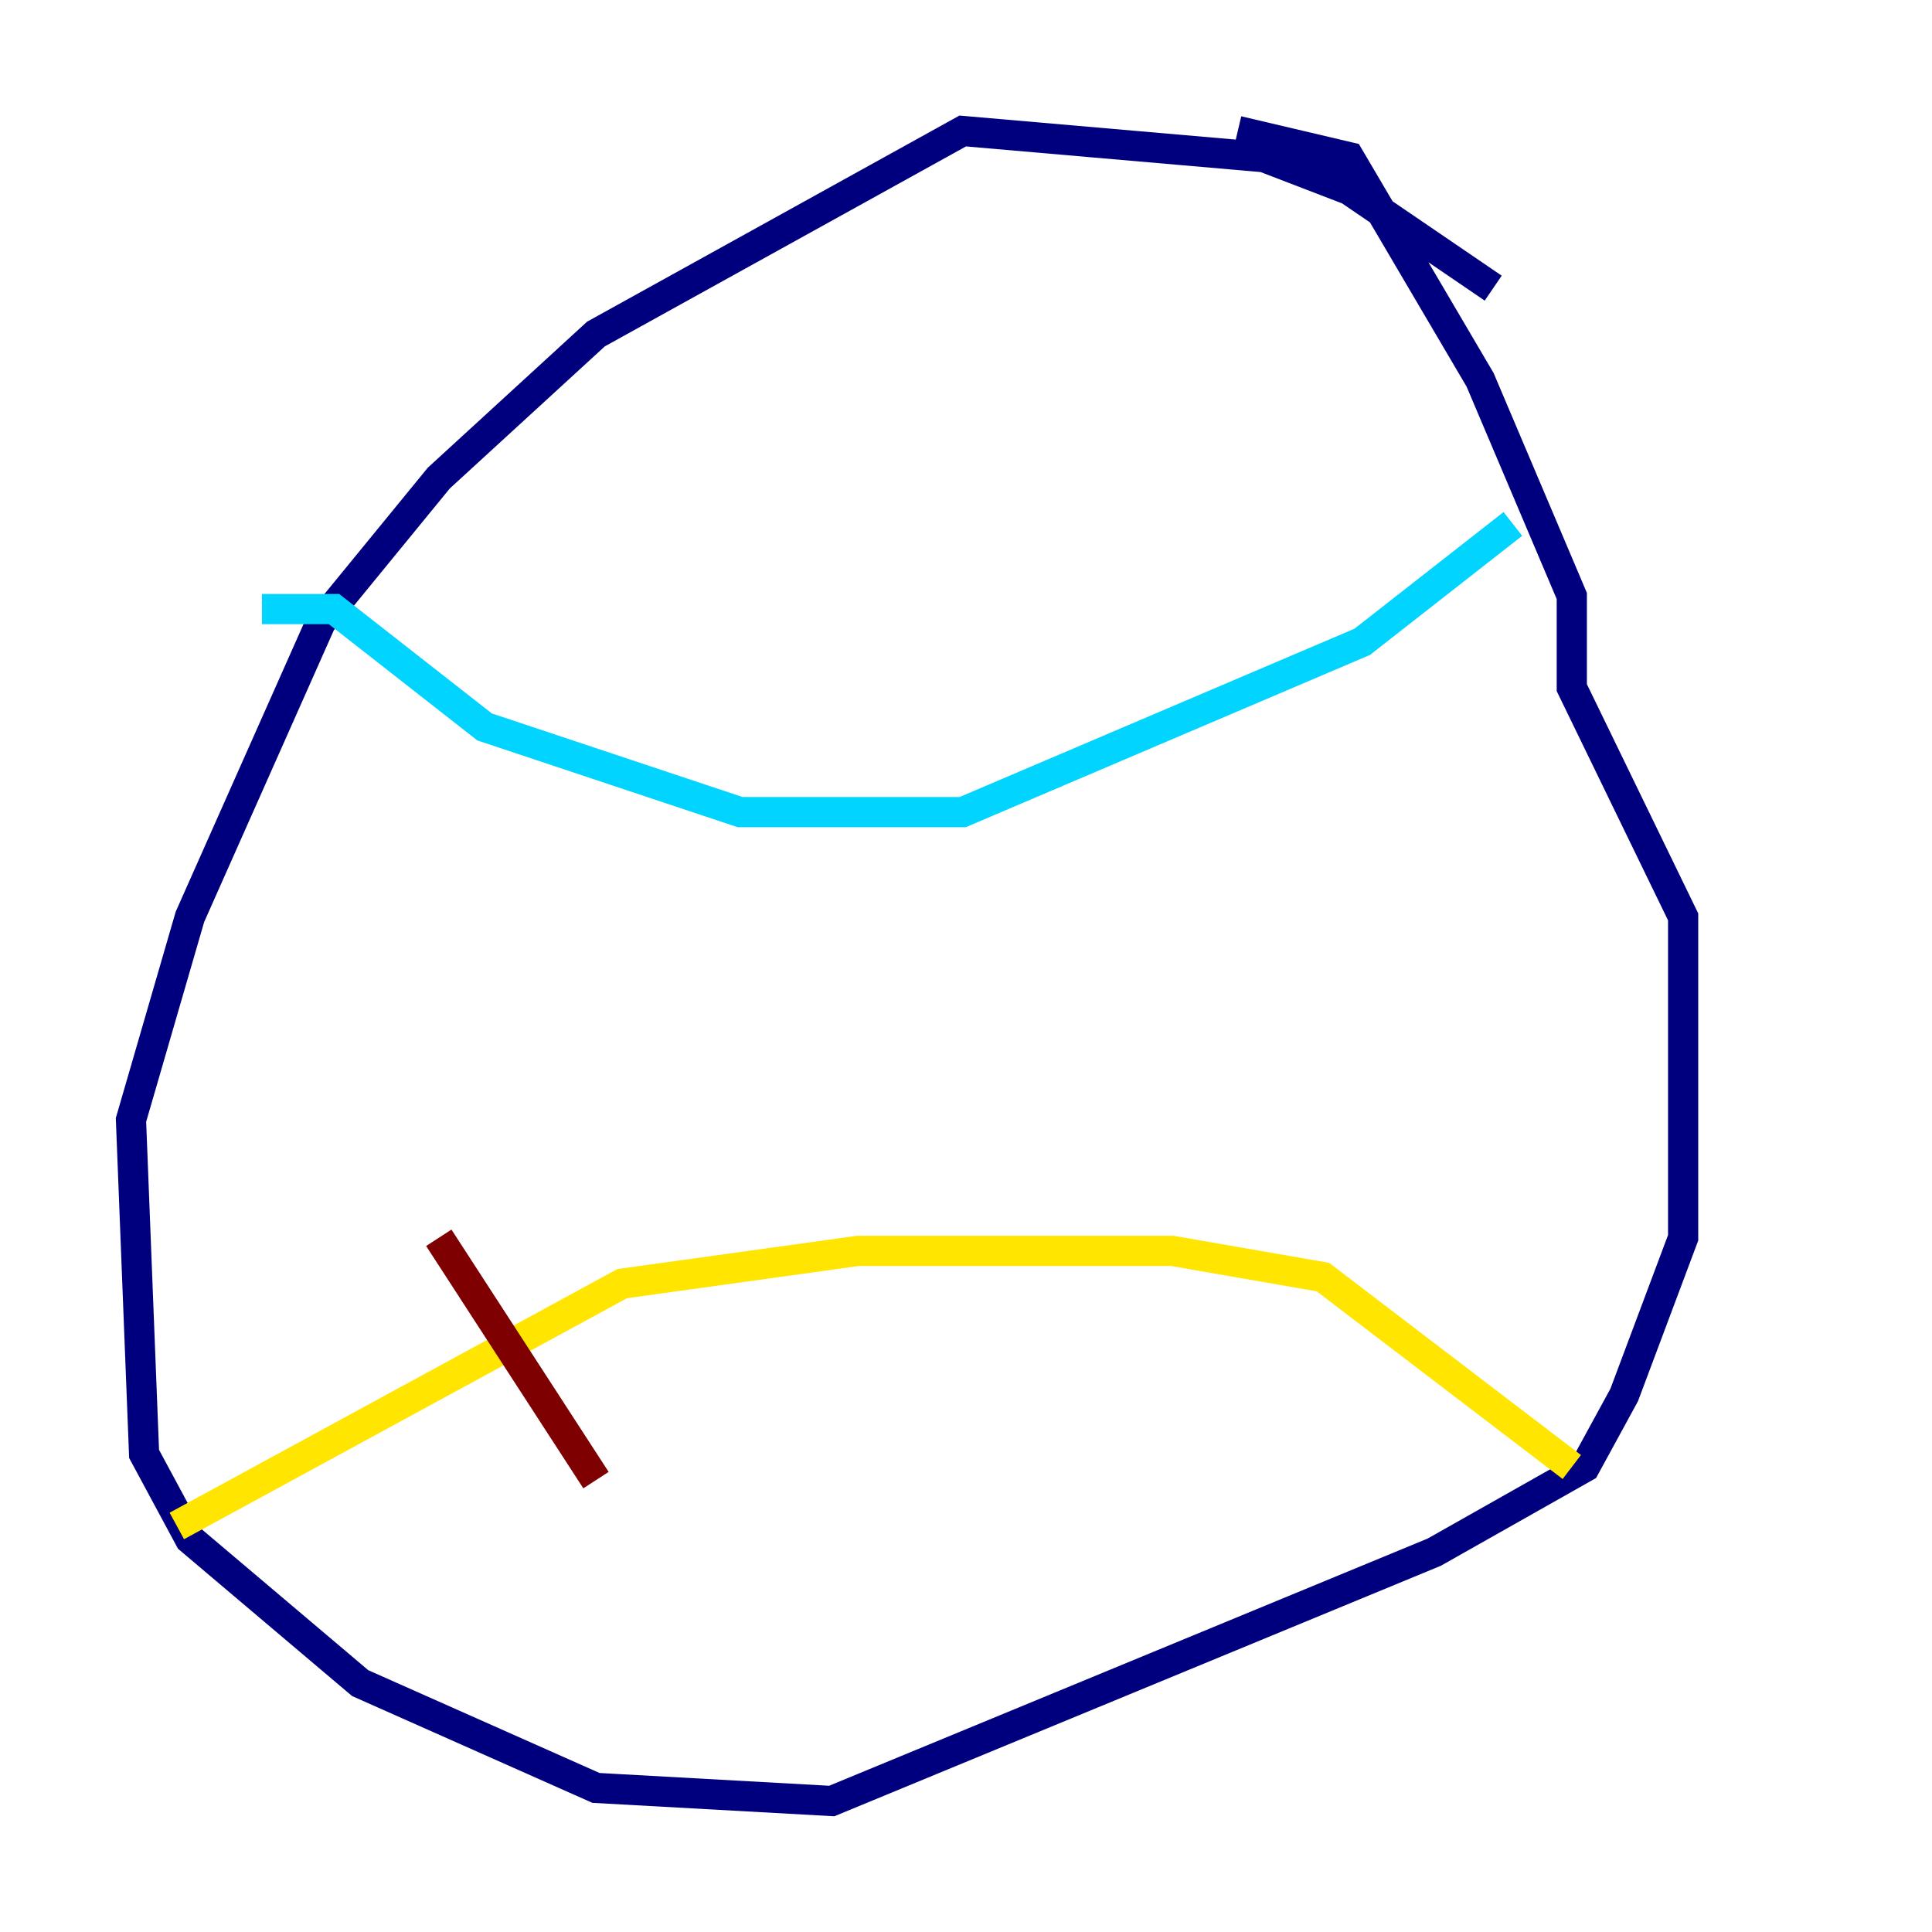 <?xml version="1.0" encoding="utf-8" ?>
<svg baseProfile="tiny" height="128" version="1.2" viewBox="0,0,128,128" width="128" xmlns="http://www.w3.org/2000/svg" xmlns:ev="http://www.w3.org/2001/xml-events" xmlns:xlink="http://www.w3.org/1999/xlink"><defs /><polyline fill="none" points="98.929,19.091 89.383,12.583 83.742,10.414 63.783,8.678 39.485,22.129 29.071,31.675 21.261,41.22 12.583,60.746 8.678,74.197 9.546,96.325 12.583,101.966 23.864,111.512 39.485,118.454 55.105,119.322 95.024,102.834 105.003,97.193 107.607,92.42 111.512,82.007 111.512,60.746 104.136,45.559 104.136,39.485 98.061,25.166 89.383,10.414 82.007,8.678" stroke="#00007f" stroke-width="2" /><polyline fill="none" points="17.356,40.352 22.129,40.352 32.108,48.163 49.031,53.803 63.783,53.803 90.251,42.522 100.231,34.712" stroke="#00d4ff" stroke-width="2" /><polyline fill="none" points="11.715,101.098 41.22,85.044 56.841,82.875 77.668,82.875 87.647,84.61 104.136,97.193" stroke="#ffe500" stroke-width="2" /><polyline fill="none" points="29.071,82.007 39.485,98.061" stroke="#7f0000" stroke-width="2" /></svg>